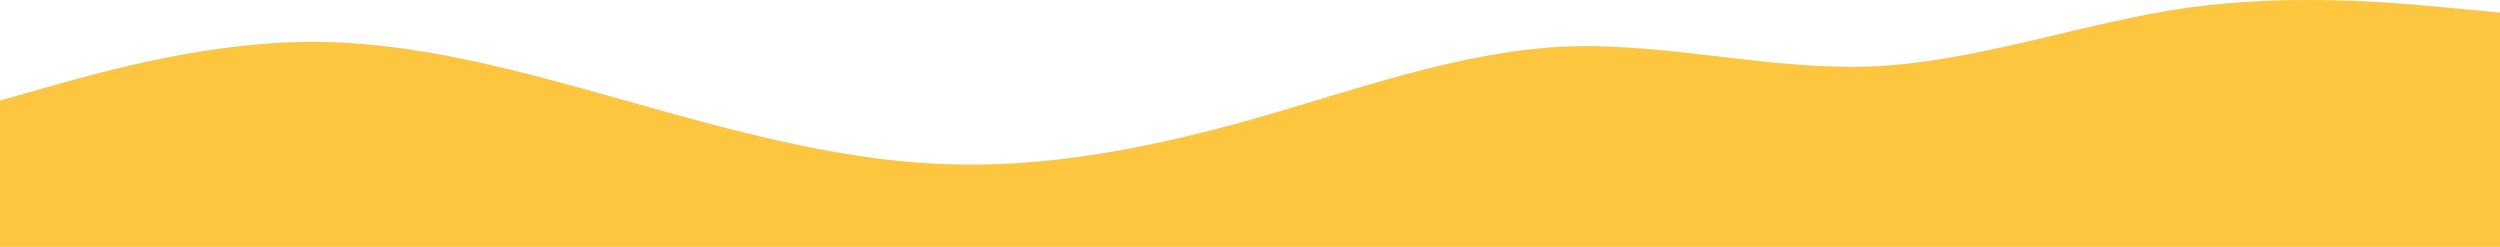 <svg xmlns="http://www.w3.org/2000/svg" width="1920" height="189.562" viewBox="0 0 1920 189.562">
  <path id="wave" d="M0,127.39l40-11.245C80,104.9,160,82.411,240,82.411S400,104.9,480,127.39s160,44.979,240,48.7c80,4.006,160-11.456,240-33.734,80-22.7,160-52.218,240-56.224,80-3.725,160,18.765,240,15.04,80-4.006,160-33.524,240-44.979,80-11.034,160-4.006,200,0l40,3.725V239.838H0Z" transform="translate(0 -50.276)" fill="#fec63e"/>
</svg>
